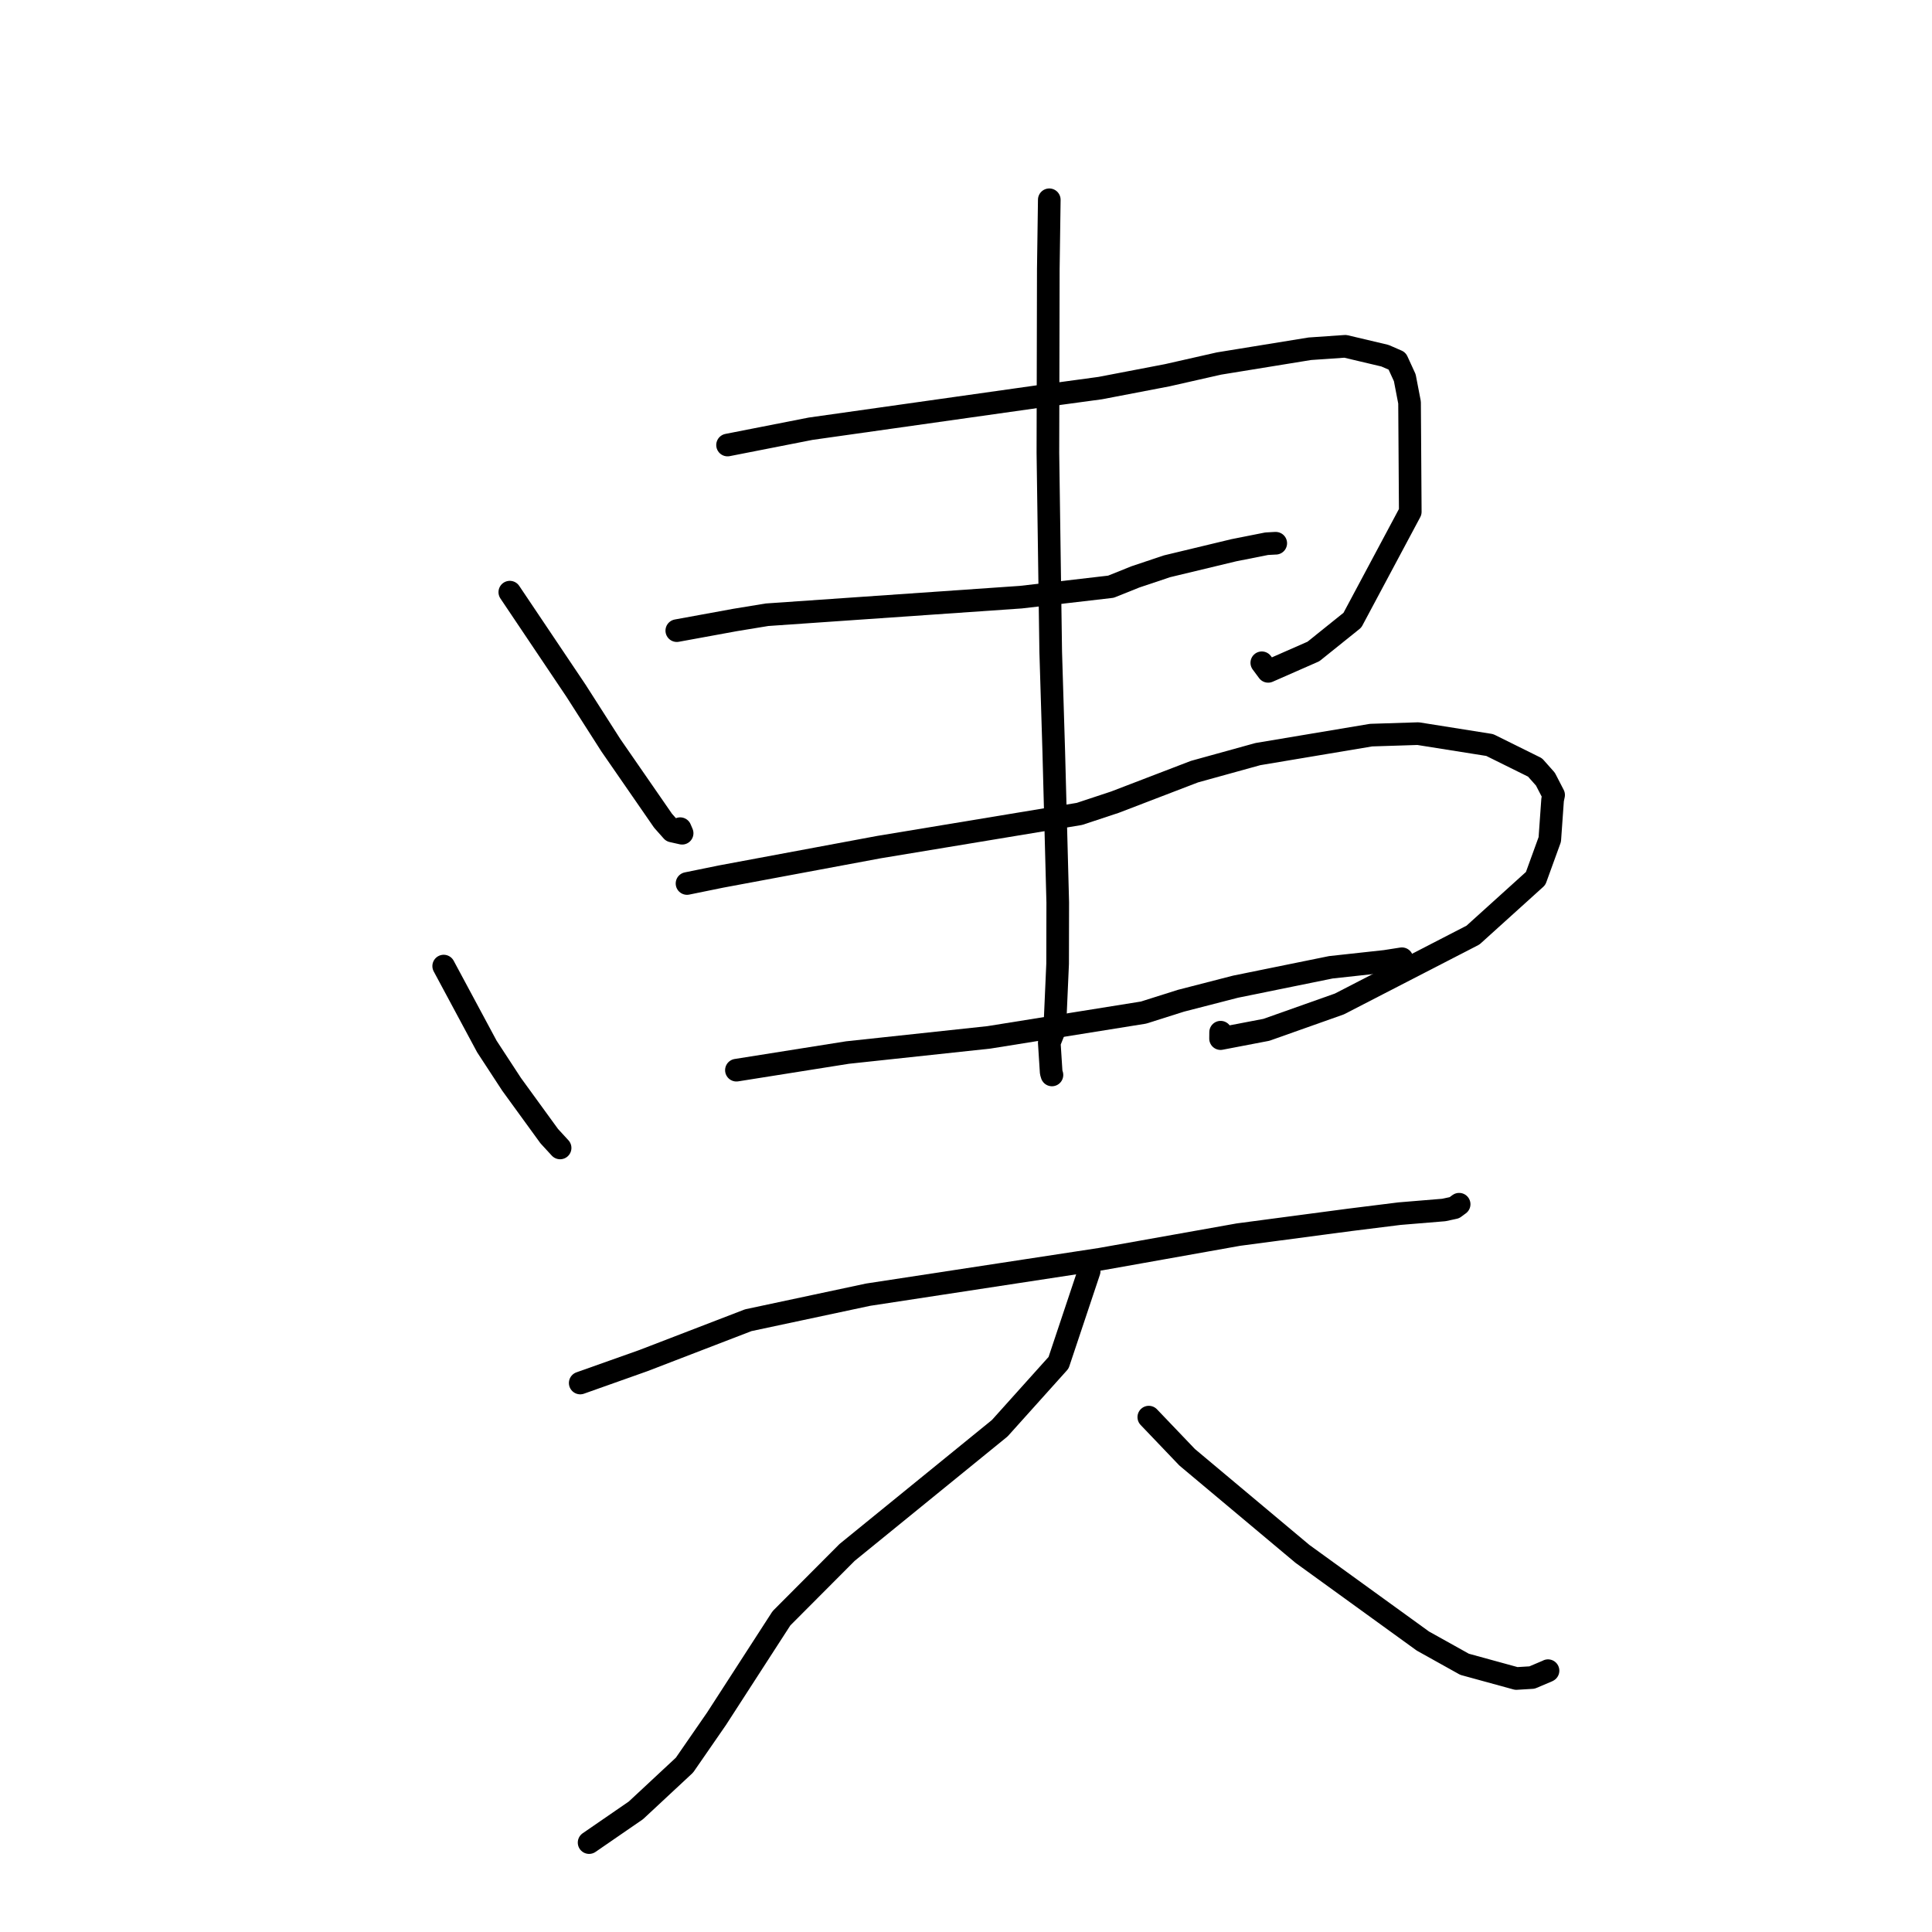 <?xml version="1.0" standalone="no"?>
    <svg width="256" height="256" xmlns="http://www.w3.org/2000/svg" version="1.1">
    <polyline stroke="black" stroke-width="3" stroke-linecap="round" fill="transparent" stroke-linejoin="round" points="67.552 78.464 76.33 91.534 80.949 98.759 87.857 108.75 89.067 110.113 90.385 110.408 90.128 109.803 " />
        <polyline stroke="black" stroke-width="3" stroke-linecap="round" fill="transparent" stroke-linejoin="round" points="96.405 58.969 107.416 56.807 137.642 52.532 145.8 51.422 154.656 49.723 161.527 48.167 173.555 46.212 178.255 45.887 183.517 47.132 185.123 47.833 186.14 50.05 186.773 53.332 186.868 67.818 179.201 82.175 174.038 86.323 168.04 88.958 167.195 87.822 " />
        <polyline stroke="black" stroke-width="3" stroke-linecap="round" fill="transparent" stroke-linejoin="round" points="89.679 83.563 97.406 82.15 101.635 81.456 135.282 79.126 147.203 77.742 150.446 76.44 154.633 75.037 163.503 72.906 167.841 72.046 168.962 71.984 169.043 71.983 " />
        <polyline stroke="black" stroke-width="3" stroke-linecap="round" fill="transparent" stroke-linejoin="round" points="58.792 128.011 64.514 138.668 67.79 143.68 72.775 150.541 74.182 152.071 74.204 152.094 74.213 152.104 74.217 152.108 " />
        <polyline stroke="black" stroke-width="3" stroke-linecap="round" fill="transparent" stroke-linejoin="round" points="91.034 117.067 95.547 116.146 116.474 112.244 143.028 107.848 147.73 106.293 158.272 102.247 166.676 99.922 181.675 97.408 187.904 97.21 197.397 98.719 203.401 101.692 204.775 103.24 205.861 105.339 205.727 105.981 205.355 111.233 203.478 116.403 195.18 123.903 177.478 133.03 167.808 136.456 161.73 137.621 161.739 136.772 " />
        <polyline stroke="black" stroke-width="3" stroke-linecap="round" fill="transparent" stroke-linejoin="round" points="97.579 141.804 112.292 139.468 131.035 137.457 151.522 134.173 156.483 132.603 163.716 130.74 176.343 128.171 183.535 127.386 185.564 127.07 185.76 127.039 " />
        <polyline stroke="black" stroke-width="3" stroke-linecap="round" fill="transparent" stroke-linejoin="round" points="139.036 26.471 138.906 35.678 138.852 60.014 139.225 86.354 139.631 99.653 140.157 119.591 140.14 127.699 139.759 136.36 139.035 138.164 139.287 142.094 139.388 142.435 " />
        <polyline stroke="black" stroke-width="3" stroke-linecap="round" fill="transparent" stroke-linejoin="round" points="76.882 183.256 85.224 180.297 99.15 174.935 115.032 171.551 145.825 166.846 151.294 165.874 164.116 163.589 178.859 161.636 185.441 160.815 191.317 160.33 192.714 160.029 193.337 159.57 193.341 159.567 193.343 159.566 " />
        <polyline stroke="black" stroke-width="3" stroke-linecap="round" fill="transparent" stroke-linejoin="round" points="144.318 168.437 140.265 180.571 132.472 189.247 112.25 205.7 103.551 214.429 94.944 227.744 90.7 233.886 84.263 239.881 78.623 243.765 78.059 244.153 " />
        <polyline stroke="black" stroke-width="3" stroke-linecap="round" fill="transparent" stroke-linejoin="round" points="152.222 187.777 157.308 193.1 172.582 205.898 188.537 217.446 194.064 220.527 200.923 222.409 202.998 222.284 205.052 221.413 205.107 221.382 205.12 221.374 " />
        </svg>